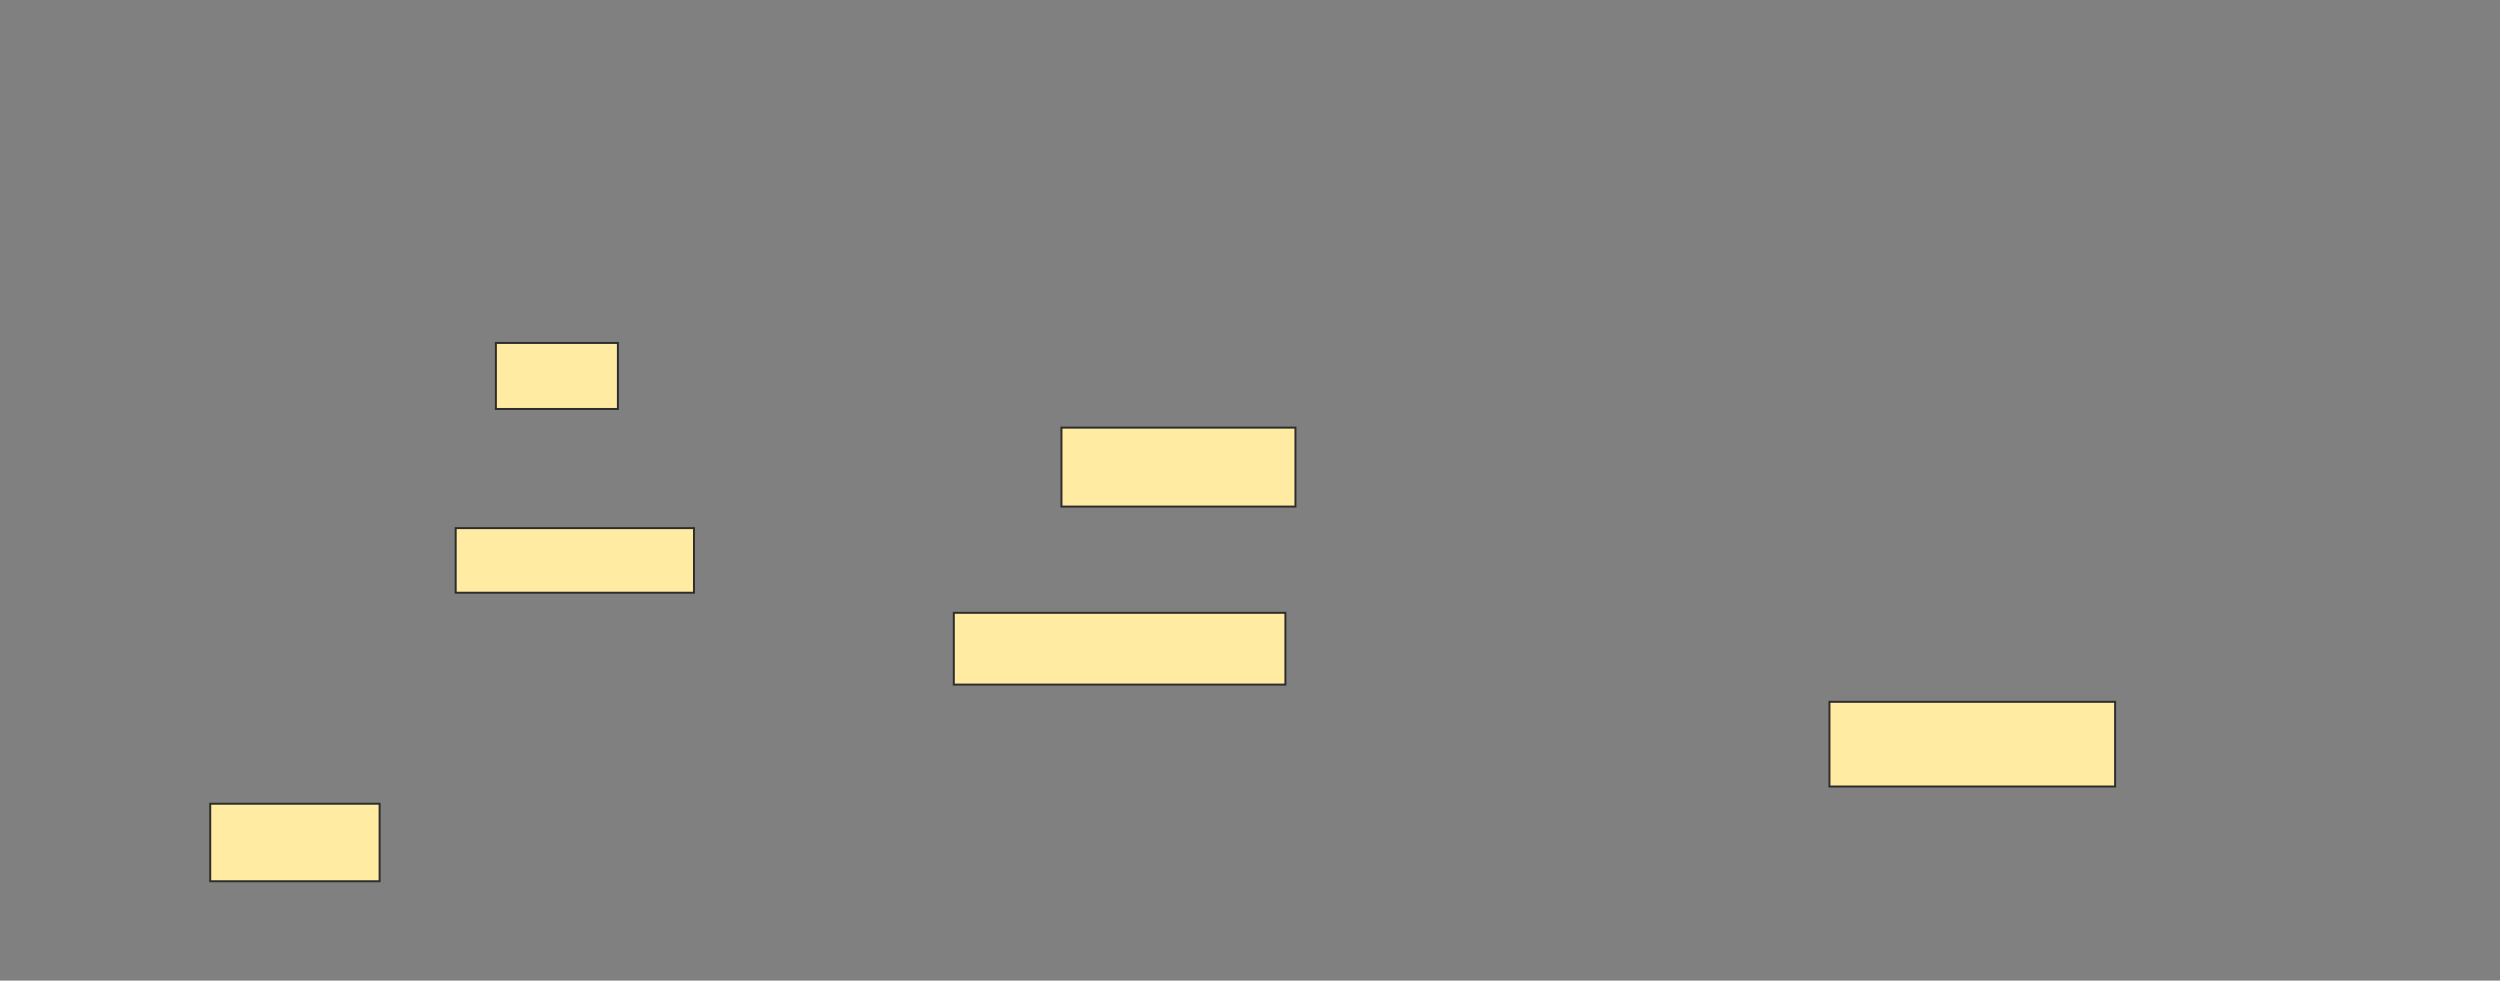 <svg height="495" width="1262" xmlns="http://www.w3.org/2000/svg"><rect width="100%" height="100%" fill="#808080" stroke="none"/><g fill="#ffeba2" stroke="#2d2d2d"><path d="m250.319 173.116h61.594v33.333h-61.594z"/><path d="m535.826 215.87h118.116v39.855h-118.116z"/><path d="m230.029 266.594h120.29v32.609h-120.29z"/><path d="m481.478 309.348h167.391v36.232h-167.391z"/><path d="m923.507 354.275h144.203v42.754h-144.203z"/><path d="m106.116 405.725h85.507v39.13h-85.507z"/></g></svg>